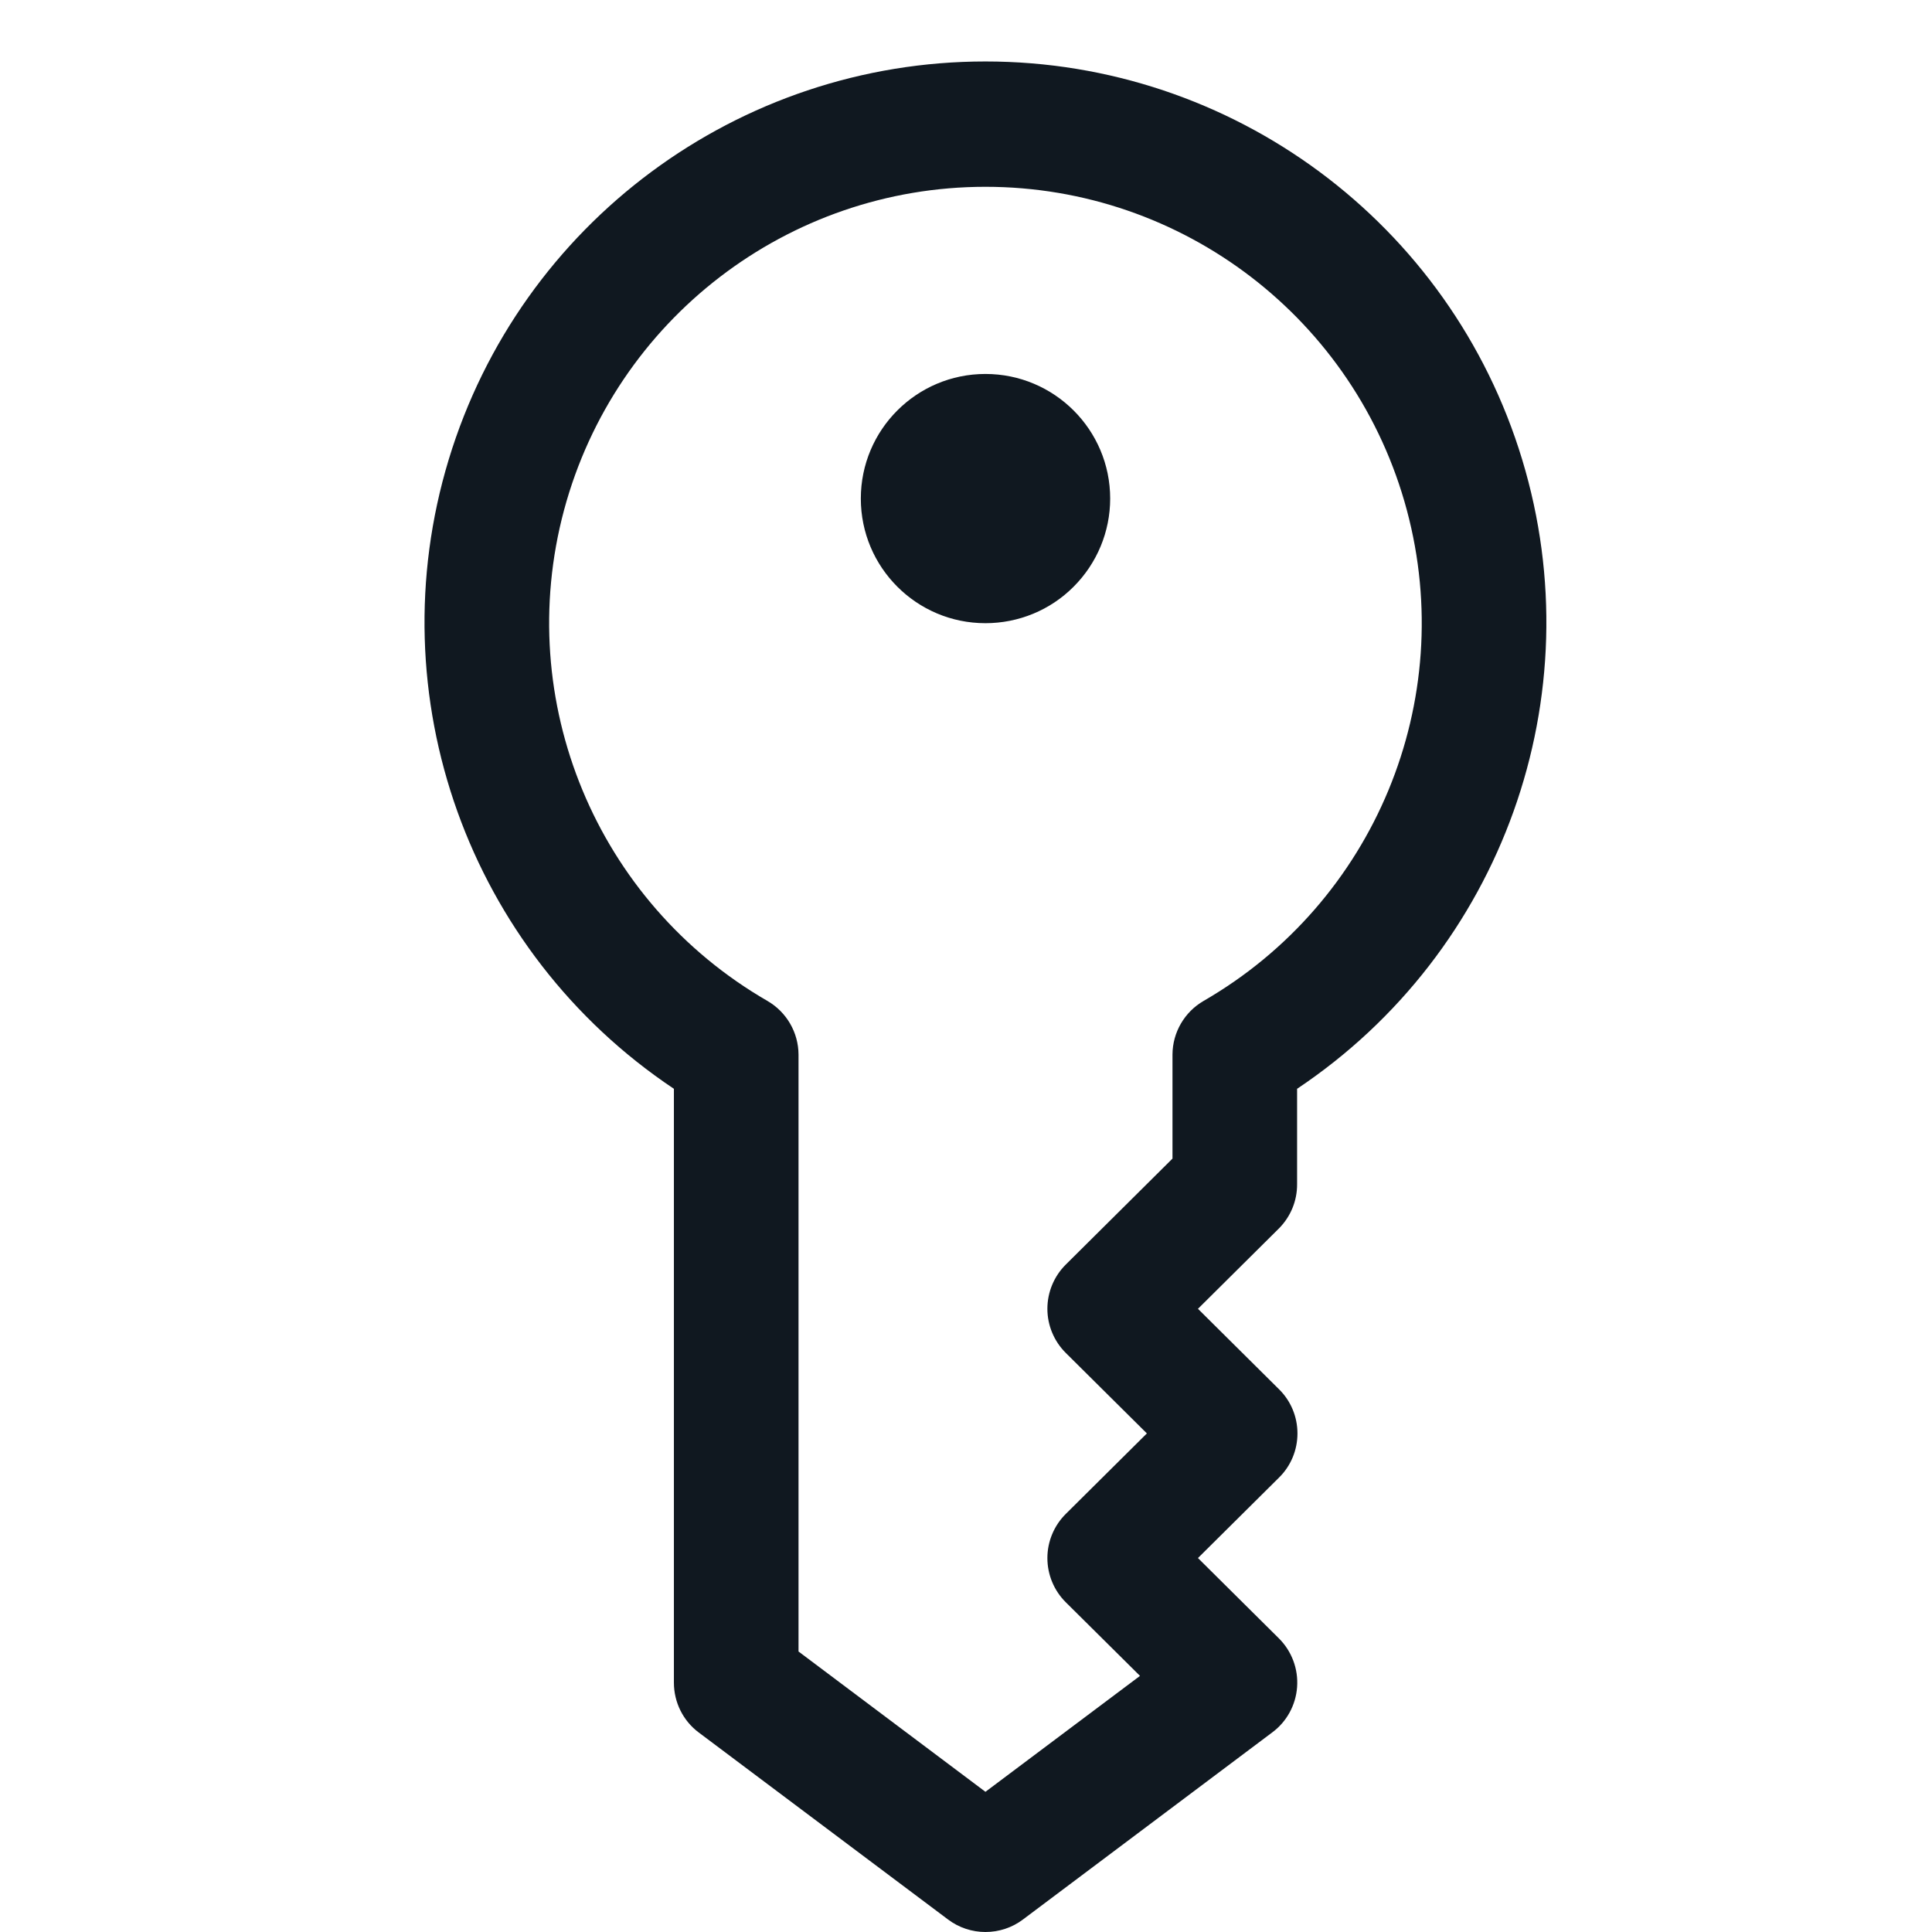 <?xml version="1.0" encoding="UTF-8"?>
<svg width="16px" height="16px" viewBox="0 0 16 16" version="1.1" xmlns="http://www.w3.org/2000/svg" xmlns:xlink="http://www.w3.org/1999/xlink">
    <!-- Generator: Sketch 51.3 (57544) - http://www.bohemiancoding.com/sketch -->
    <title>Icons/Set/keys2</title>
    <desc>Created with Sketch.</desc>
    <defs></defs>
    <g id="Icons/Set/keys2" stroke="none" stroke-width="1" fill="none" fill-rule="evenodd">
        <g id="if_key-password-main-keys-privilege_3643767" transform="translate(3, 0)" fill="#101820" fill-rule="nonzero">
            <path d="M5.161,16 C5.05,16 4.941,15.964 4.852,15.897 L2.787,14.348 C2.657,14.251 2.581,14.098 2.581,13.935 L2.581,9.017 C0.879,7.88 0.122,5.764 0.716,3.806 C1.31,1.848 3.115,0.509 5.161,0.509 C7.207,0.509 9.013,1.848 9.606,3.806 C10.2,5.764 9.443,7.88 7.742,9.017 L7.742,9.806 C7.743,9.944 7.689,10.075 7.592,10.173 L6.921,10.839 L7.592,11.505 C7.69,11.601 7.745,11.733 7.745,11.871 C7.745,12.009 7.69,12.141 7.592,12.237 L6.921,12.903 L7.592,13.569 C7.698,13.675 7.753,13.822 7.742,13.972 C7.731,14.121 7.656,14.259 7.535,14.348 L5.471,15.897 C5.382,15.964 5.273,16 5.161,16 Z M3.613,13.677 L5.161,14.839 L6.441,13.879 L5.827,13.27 C5.729,13.173 5.674,13.041 5.674,12.903 C5.674,12.766 5.729,12.634 5.827,12.537 L6.498,11.871 L5.827,11.205 C5.729,11.108 5.674,10.976 5.674,10.839 C5.674,10.701 5.729,10.569 5.827,10.472 L6.71,9.595 L6.71,8.733 C6.711,8.55 6.809,8.381 6.968,8.289 C8.384,7.471 9.074,5.805 8.651,4.225 C8.228,2.646 6.797,1.547 5.161,1.547 C3.526,1.547 2.095,2.646 1.671,4.225 C1.248,5.805 1.939,7.471 3.355,8.289 C3.514,8.381 3.612,8.55 3.613,8.733 L3.613,13.677 Z M5.161,5.161 C4.591,5.161 4.129,4.699 4.129,4.129 C4.129,3.559 4.591,3.097 5.161,3.097 C5.731,3.097 6.194,3.559 6.194,4.129 C6.194,4.403 6.085,4.665 5.891,4.859 C5.698,5.053 5.435,5.161 5.161,5.161 Z" id="Combined-Shape"></path>
        </g>
    </g>
</svg>